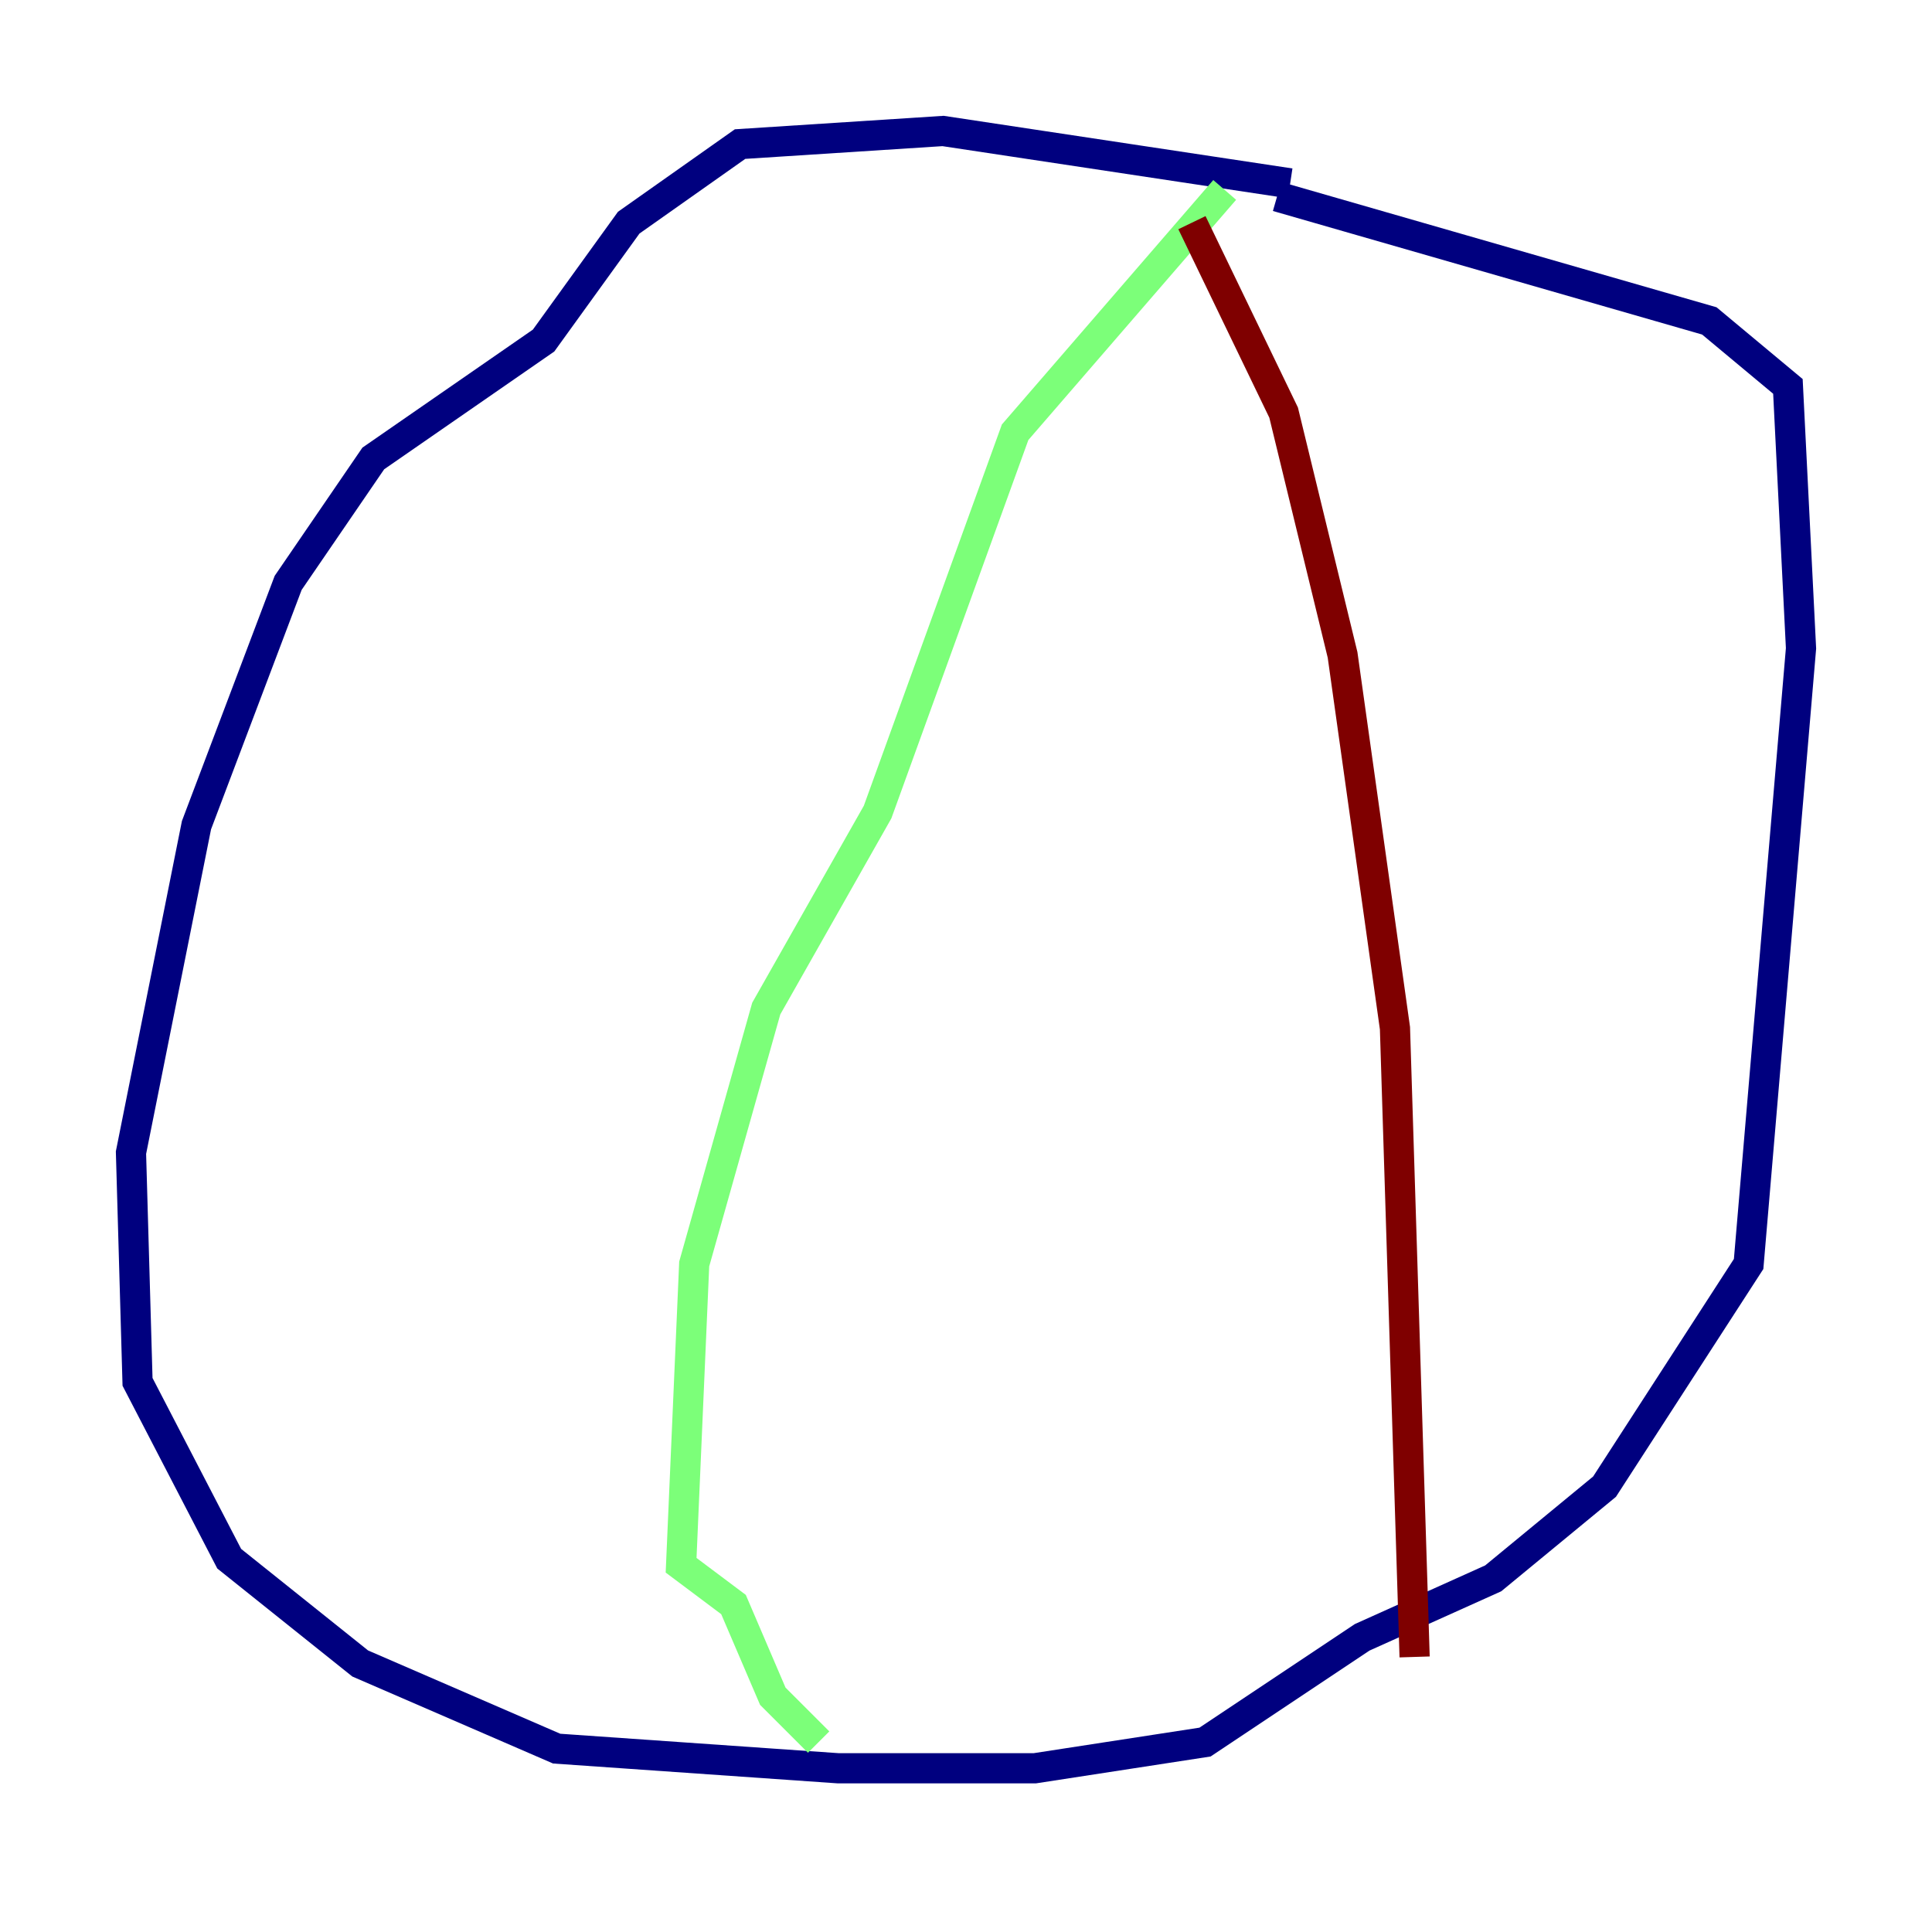 <?xml version="1.0" encoding="utf-8" ?>
<svg baseProfile="tiny" height="128" version="1.2" viewBox="0,0,128,128" width="128" xmlns="http://www.w3.org/2000/svg" xmlns:ev="http://www.w3.org/2001/xml-events" xmlns:xlink="http://www.w3.org/1999/xlink"><defs /><polyline fill="none" points="85.478,12.149 62.481,8.678 49.031,9.546 41.654,14.752 36.014,22.563 24.732,30.373 19.091,38.617 13.017,54.671 8.678,76.366 9.112,91.552 15.186,103.268 23.864,110.21 36.881,115.851 55.539,117.153 68.556,117.153 79.837,115.417 90.251,108.475 98.929,104.57 106.305,98.495 115.851,83.742 119.322,42.956 118.454,25.6 113.248,21.261 84.61,13.017" stroke="#00007f" stroke-width="2" /><polyline fill="none" points="81.139,12.583 67.254,28.637 58.142,53.803 50.766,66.82 45.993,83.742 45.125,103.702 48.597,106.305 51.2,112.38 54.237,115.417" stroke="#7cff79" stroke-width="2" /><polyline fill="none" points="78.969,14.752 85.044,27.336 88.949,43.39 92.42,68.122 93.722,109.776" stroke="#7f0000" stroke-width="2" /></svg>
